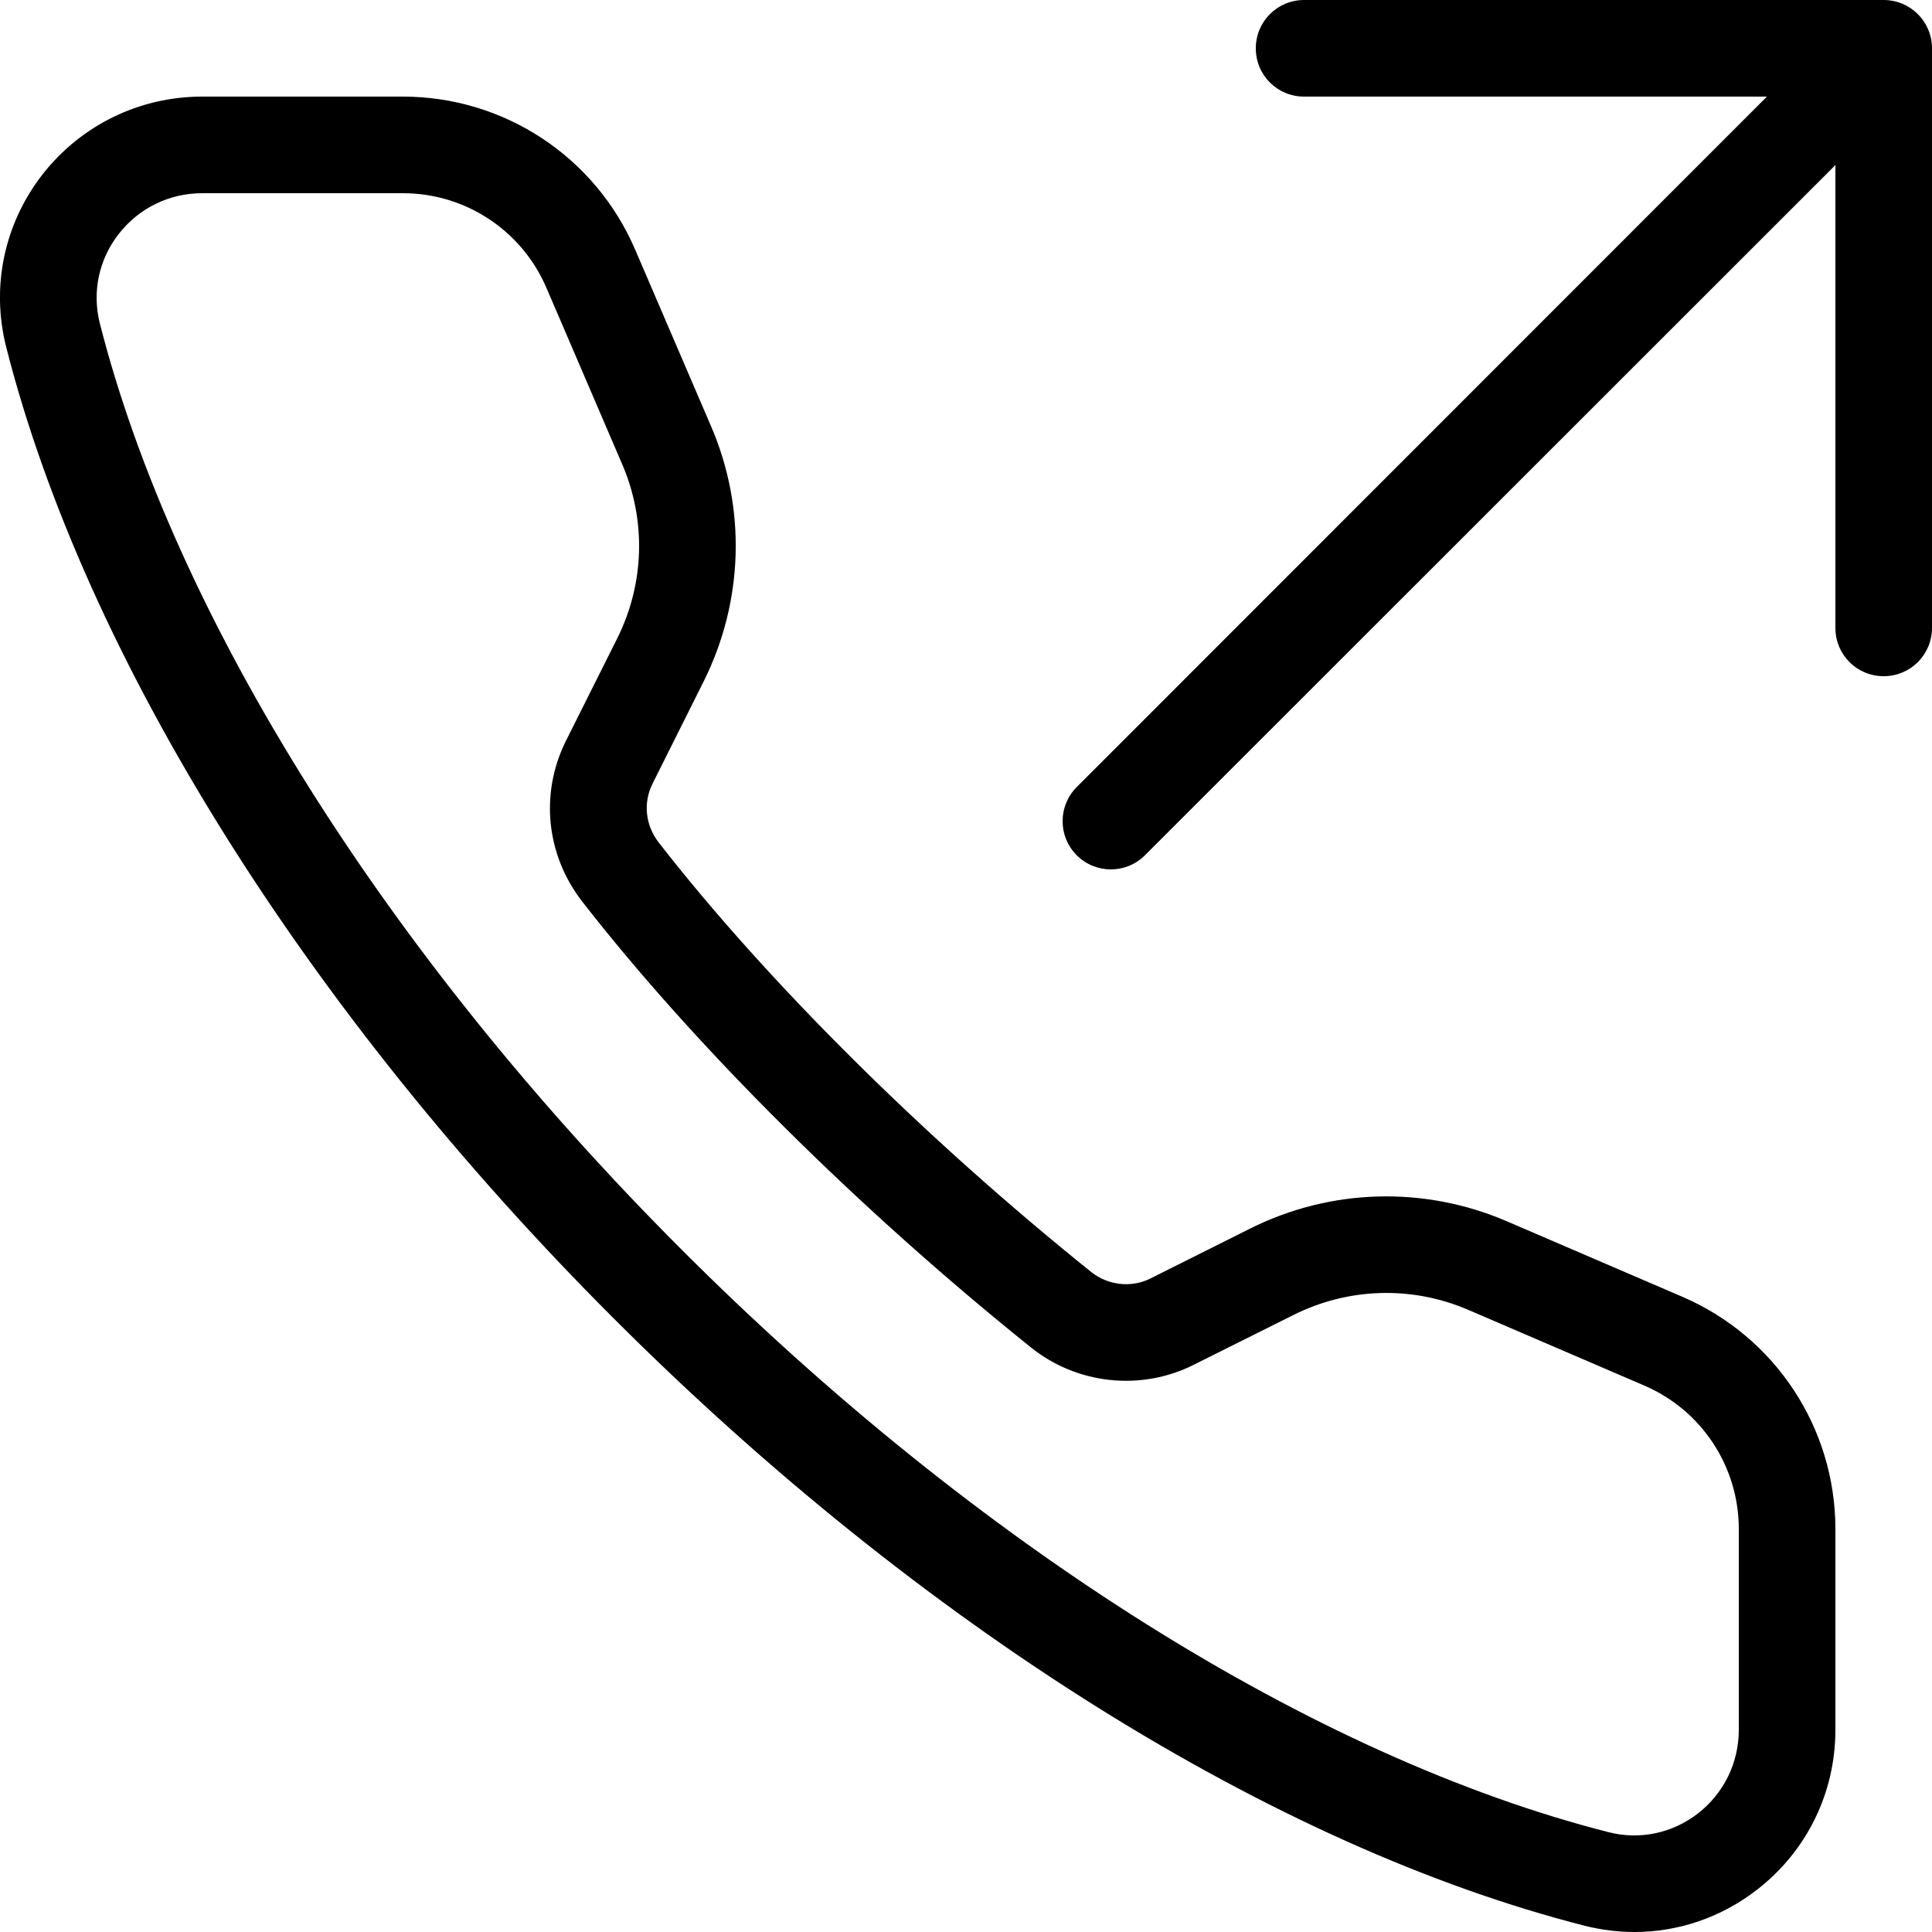 
<svg width="16px" height="16px" viewBox="0 0 16 16" version="1.1" xmlns="http://www.w3.org/2000/svg" xmlns:xlink="http://www.w3.org/1999/xlink">
    <g id="V2-flow" stroke="none" stroke-width="1" fill="none" fill-rule="evenodd">
        <g id="AV-main-flows" transform="translate(-400, -5673)" fill="#000000">
            <g id="Group-3-Copy" transform="translate(130, 5241)">
                <g id="Group-2" transform="translate(256, 421)">
                    <g id="audio">
                        <g id="audio-options_20" transform="translate(14, 11)">
                            <path d="M14.4,14.325 C14.4,14.598 14.277,14.85 14.062,15.018 C13.85,15.182 13.58,15.239 13.324,15.174 C10.891,14.555 8.093,12.798 5.648,10.352 C3.202,7.907 1.445,5.108 0.826,2.675 C0.762,2.419 0.818,2.15 0.982,1.939 C1.15,1.723 1.402,1.6 1.675,1.6 L3.336,1.6 C3.854,1.6 4.32,1.907 4.525,2.383 L5.152,3.843 C5.353,4.308 5.338,4.835 5.111,5.288 L4.687,6.135 C4.47,6.571 4.522,7.081 4.823,7.468 C5.757,8.668 7.11,10.013 8.538,11.159 C8.918,11.464 9.445,11.522 9.881,11.305 L10.712,10.89 C11.166,10.663 11.692,10.647 12.158,10.847 L13.618,11.475 C14.093,11.679 14.4,12.146 14.4,12.663 L14.4,14.325 Z M13.934,10.74 C14.702,11.071 15.2,11.826 15.2,12.663 L15.2,14.325 C15.2,14.847 14.964,15.329 14.552,15.649 C14.256,15.879 13.9,16 13.537,16 C13.4,16 13.263,15.983 13.127,15.949 C10.558,15.296 7.626,13.463 5.082,10.918 C2.537,8.374 0.703,5.441 0.051,2.873 C-0.075,2.375 0.034,1.855 0.35,1.447 C0.671,1.036 1.154,0.8 1.675,0.8 L3.336,0.8 C4.174,0.8 4.929,1.297 5.26,2.067 L5.887,3.526 C6.182,4.208 6.159,4.981 5.826,5.646 L5.403,6.492 C5.325,6.65 5.345,6.835 5.455,6.977 C6.352,8.13 7.658,9.427 9.038,10.535 C9.177,10.645 9.367,10.666 9.523,10.59 L10.354,10.174 C11.018,9.842 11.792,9.82 12.474,10.112 L12.474,10.112 L13.934,10.74 Z M8.917,7.083 C8.761,6.927 8.761,6.674 8.917,6.518 L14.633,0.8 L10.8,0.8 C10.578,0.8 10.4,0.622 10.4,0.4 C10.4,0.179 10.578,0 10.8,0 L15.6,0 C15.821,0 16,0.179 16,0.4 L16,5.2 C16,5.422 15.821,5.6 15.6,5.6 C15.378,5.6 15.2,5.422 15.2,5.2 L15.2,1.367 L9.482,7.083 C9.326,7.239 9.073,7.239 8.917,7.083 Z" id="fill"></path>
                        </g>
                    </g>
                </g>
            </g>
        </g>
    </g>
</svg>